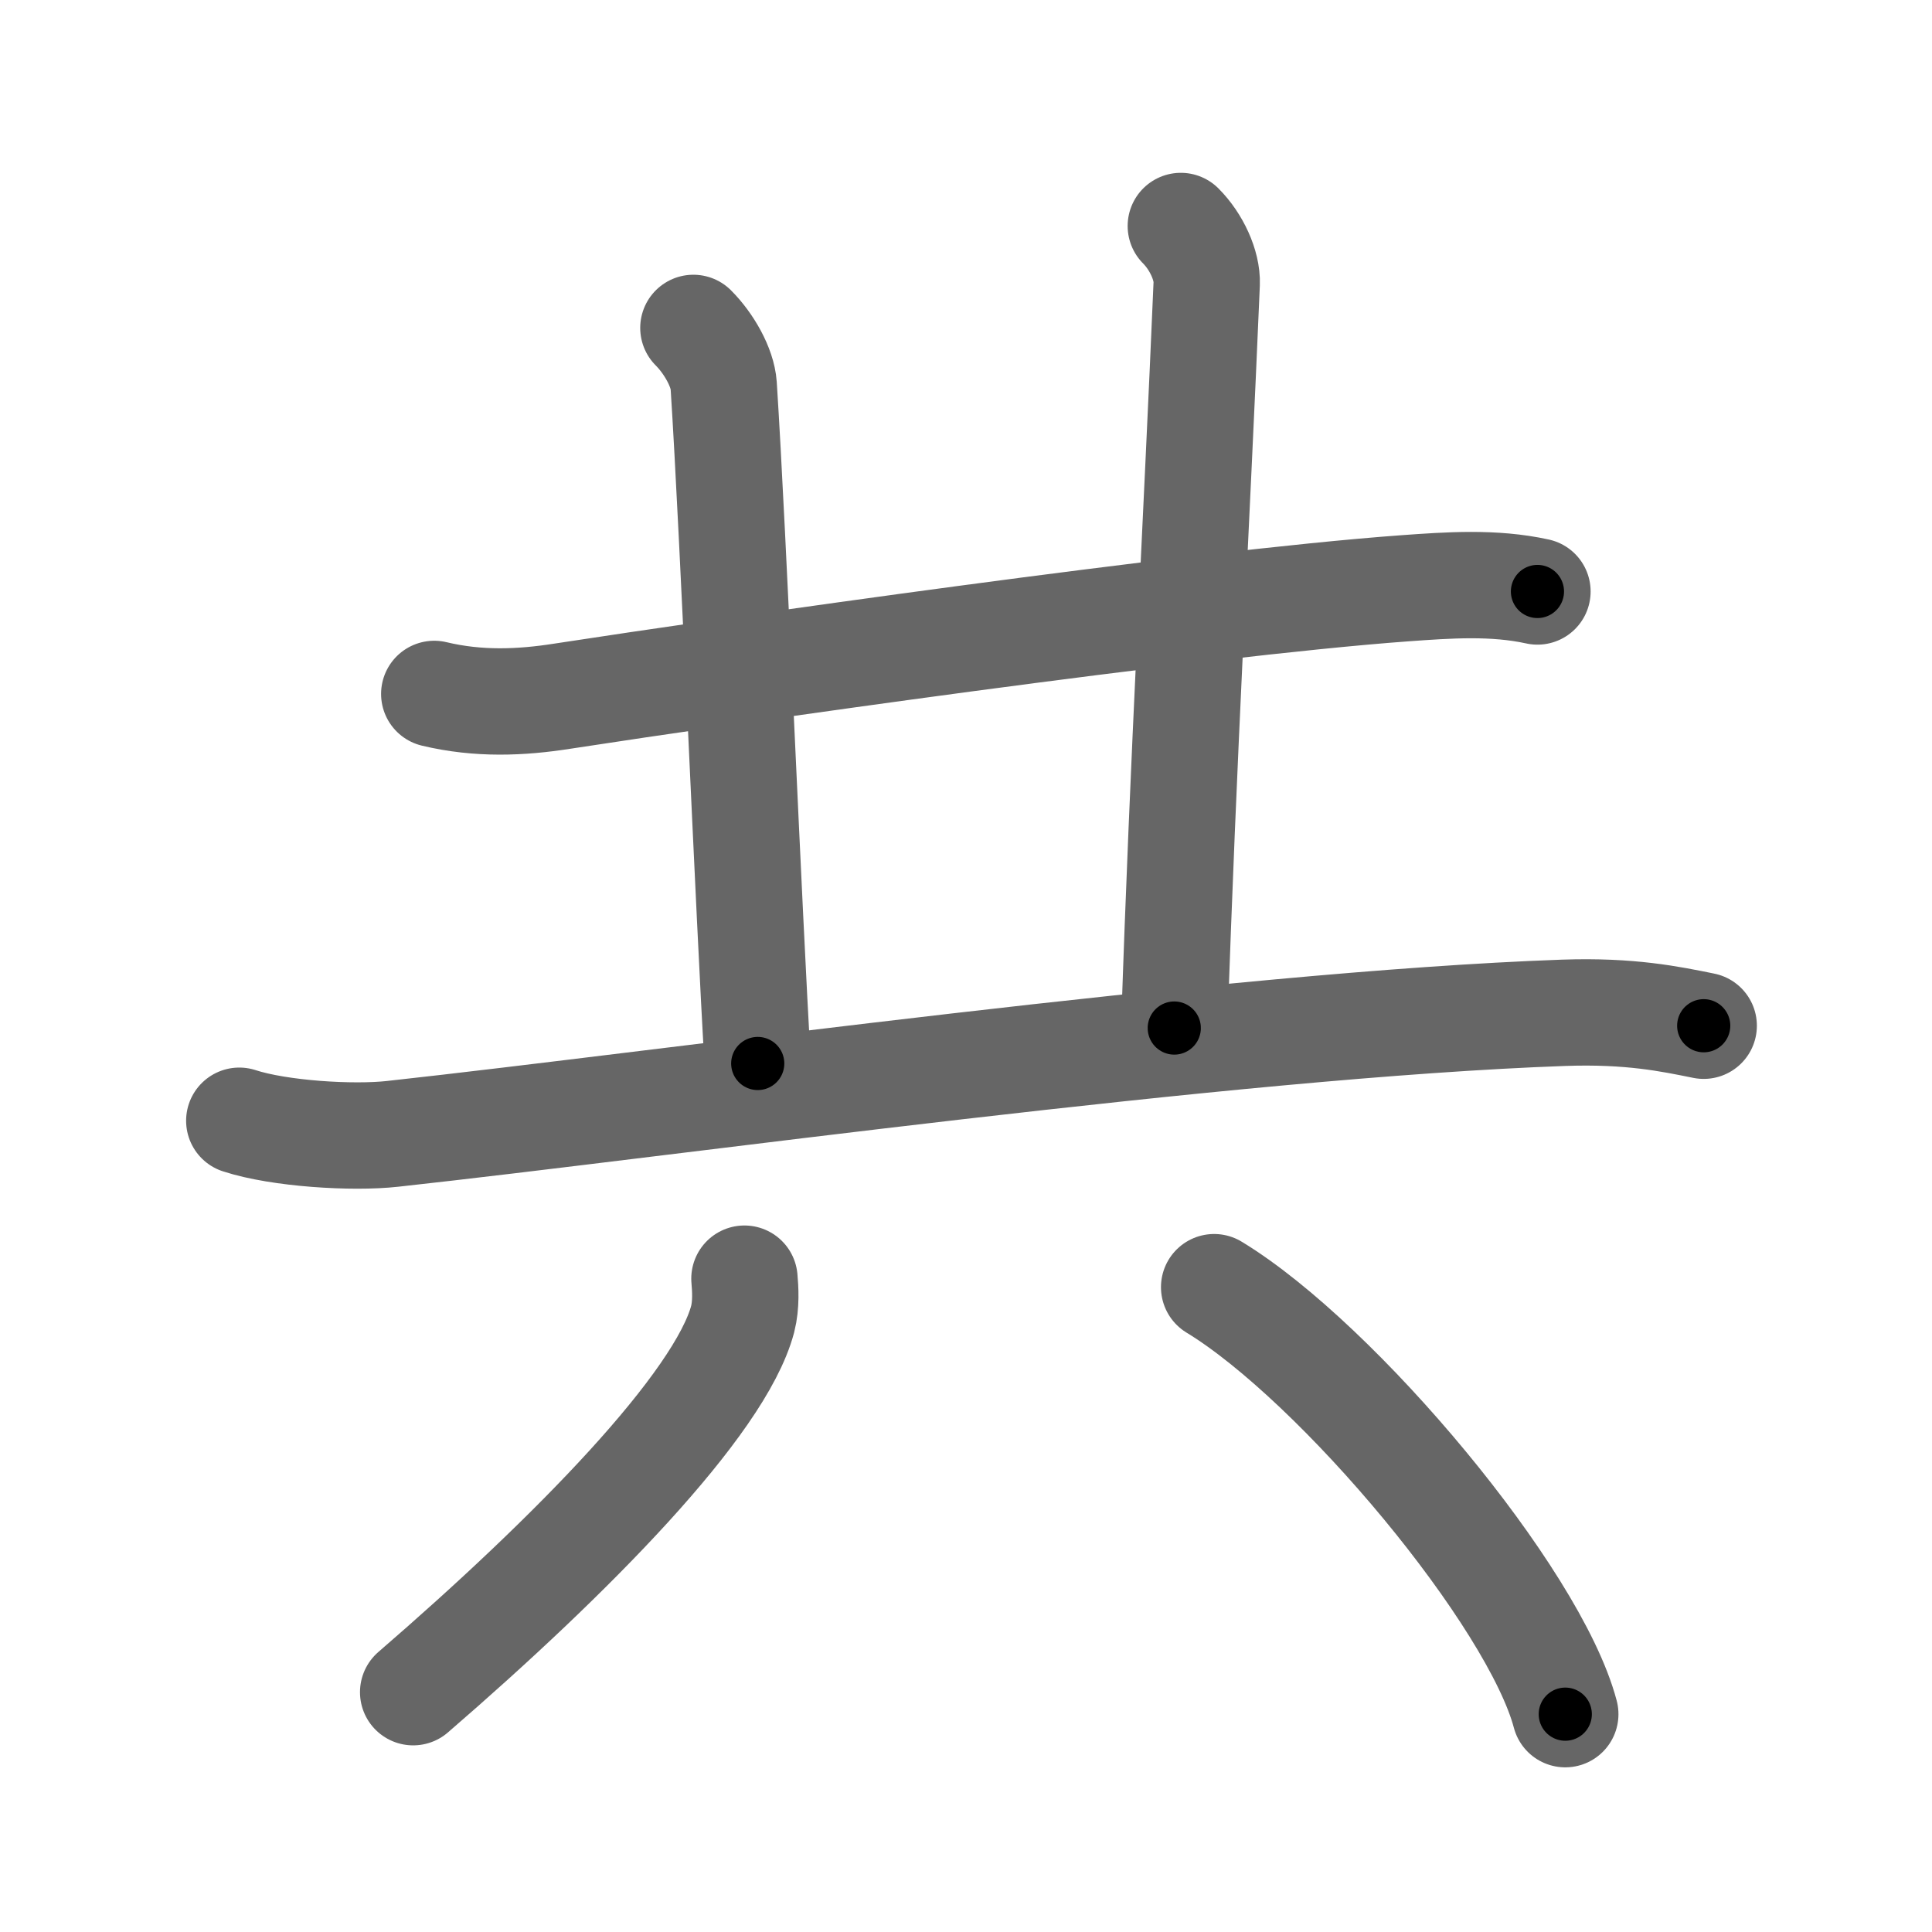 <svg xmlns="http://www.w3.org/2000/svg" width="109" height="109" viewBox="0 0 109 109" id="5171"><g fill="none" stroke="#666" stroke-width="6" stroke-linecap="round" stroke-linejoin="round"><g><g><path d="M24.5,39.15c2.5,0.6,4.91,0.49,7.21,0.13c9.36-1.44,35.65-5.22,47.54-6.09c2.49-0.18,5.03-0.36,7.49,0.18" /><path d="M39.12,18.5c0.88,0.88,1.64,2.23,1.71,3.25c0.55,8.5,1.42,30,1.92,38.25" /><path d="M66.62,12.75c0.88,0.88,1.5,2.23,1.46,3.25c-0.58,13.75-1.33,26.75-1.83,42" /><path d="M13.5,63.23c2.26,0.74,6.41,0.99,8.65,0.74c15.72-1.72,47.22-6.16,66.07-6.83c3.76-0.13,6.02,0.35,7.9,0.73" /></g><g><path d="M42,72.14c0.05,0.57,0.11,1.46-0.1,2.28c-1.27,4.8-9.65,13.33-18.59,21.05" /><path d="M68.5,72.62c6.99,4.25,18.06,17.48,19.81,24.09" /></g></g></g><g fill="none" stroke="#000" stroke-width="3" stroke-linecap="round" stroke-linejoin="round"><path d="M24.5,39.15c2.5,0.6,4.91,0.49,7.21,0.13c9.36-1.44,35.65-5.22,47.54-6.09c2.49-0.18,5.03-0.36,7.49,0.18" stroke-dasharray="62.716" stroke-dashoffset="62.716"><animate attributeName="stroke-dashoffset" values="62.716;62.716;0" dur="0.472s" fill="freeze" begin="0s;5171.click" /></path><path d="M39.12,18.5c0.88,0.88,1.64,2.23,1.71,3.25c0.55,8.5,1.42,30,1.92,38.25" stroke-dasharray="42.038" stroke-dashoffset="42.038"><animate attributeName="stroke-dashoffset" values="42.038" fill="freeze" begin="5171.click" /><animate attributeName="stroke-dashoffset" values="42.038;42.038;0" keyTimes="0;0.529;1" dur="0.892s" fill="freeze" begin="0s;5171.click" /></path><path d="M66.62,12.75c0.88,0.88,1.5,2.23,1.46,3.25c-0.58,13.75-1.33,26.75-1.83,42" stroke-dasharray="45.692" stroke-dashoffset="45.692"><animate attributeName="stroke-dashoffset" values="45.692" fill="freeze" begin="5171.click" /><animate attributeName="stroke-dashoffset" values="45.692;45.692;0" keyTimes="0;0.661;1" dur="1.349s" fill="freeze" begin="0s;5171.click" /></path><path d="M13.5,63.23c2.26,0.74,6.41,0.99,8.65,0.74c15.72-1.72,47.22-6.16,66.07-6.83c3.76-0.13,6.02,0.35,7.9,0.73" stroke-dasharray="83.123" stroke-dashoffset="83.123"><animate attributeName="stroke-dashoffset" values="83.123" fill="freeze" begin="5171.click" /><animate attributeName="stroke-dashoffset" values="83.123;83.123;0" keyTimes="0;0.683;1" dur="1.974s" fill="freeze" begin="0s;5171.click" /></path><path d="M42,72.14c0.05,0.57,0.11,1.46-0.1,2.28c-1.27,4.8-9.65,13.33-18.59,21.05" stroke-dasharray="30.625" stroke-dashoffset="30.625"><animate attributeName="stroke-dashoffset" values="30.625" fill="freeze" begin="5171.click" /><animate attributeName="stroke-dashoffset" values="30.625;30.625;0" keyTimes="0;0.866;1" dur="2.28s" fill="freeze" begin="0s;5171.click" /></path><path d="M68.5,72.62c6.99,4.25,18.06,17.48,19.81,24.09" stroke-dasharray="31.621" stroke-dashoffset="31.621"><animate attributeName="stroke-dashoffset" values="31.621" fill="freeze" begin="5171.click" /><animate attributeName="stroke-dashoffset" values="31.621;31.621;0" keyTimes="0;0.878;1" dur="2.596s" fill="freeze" begin="0s;5171.click" /></path></g></svg>